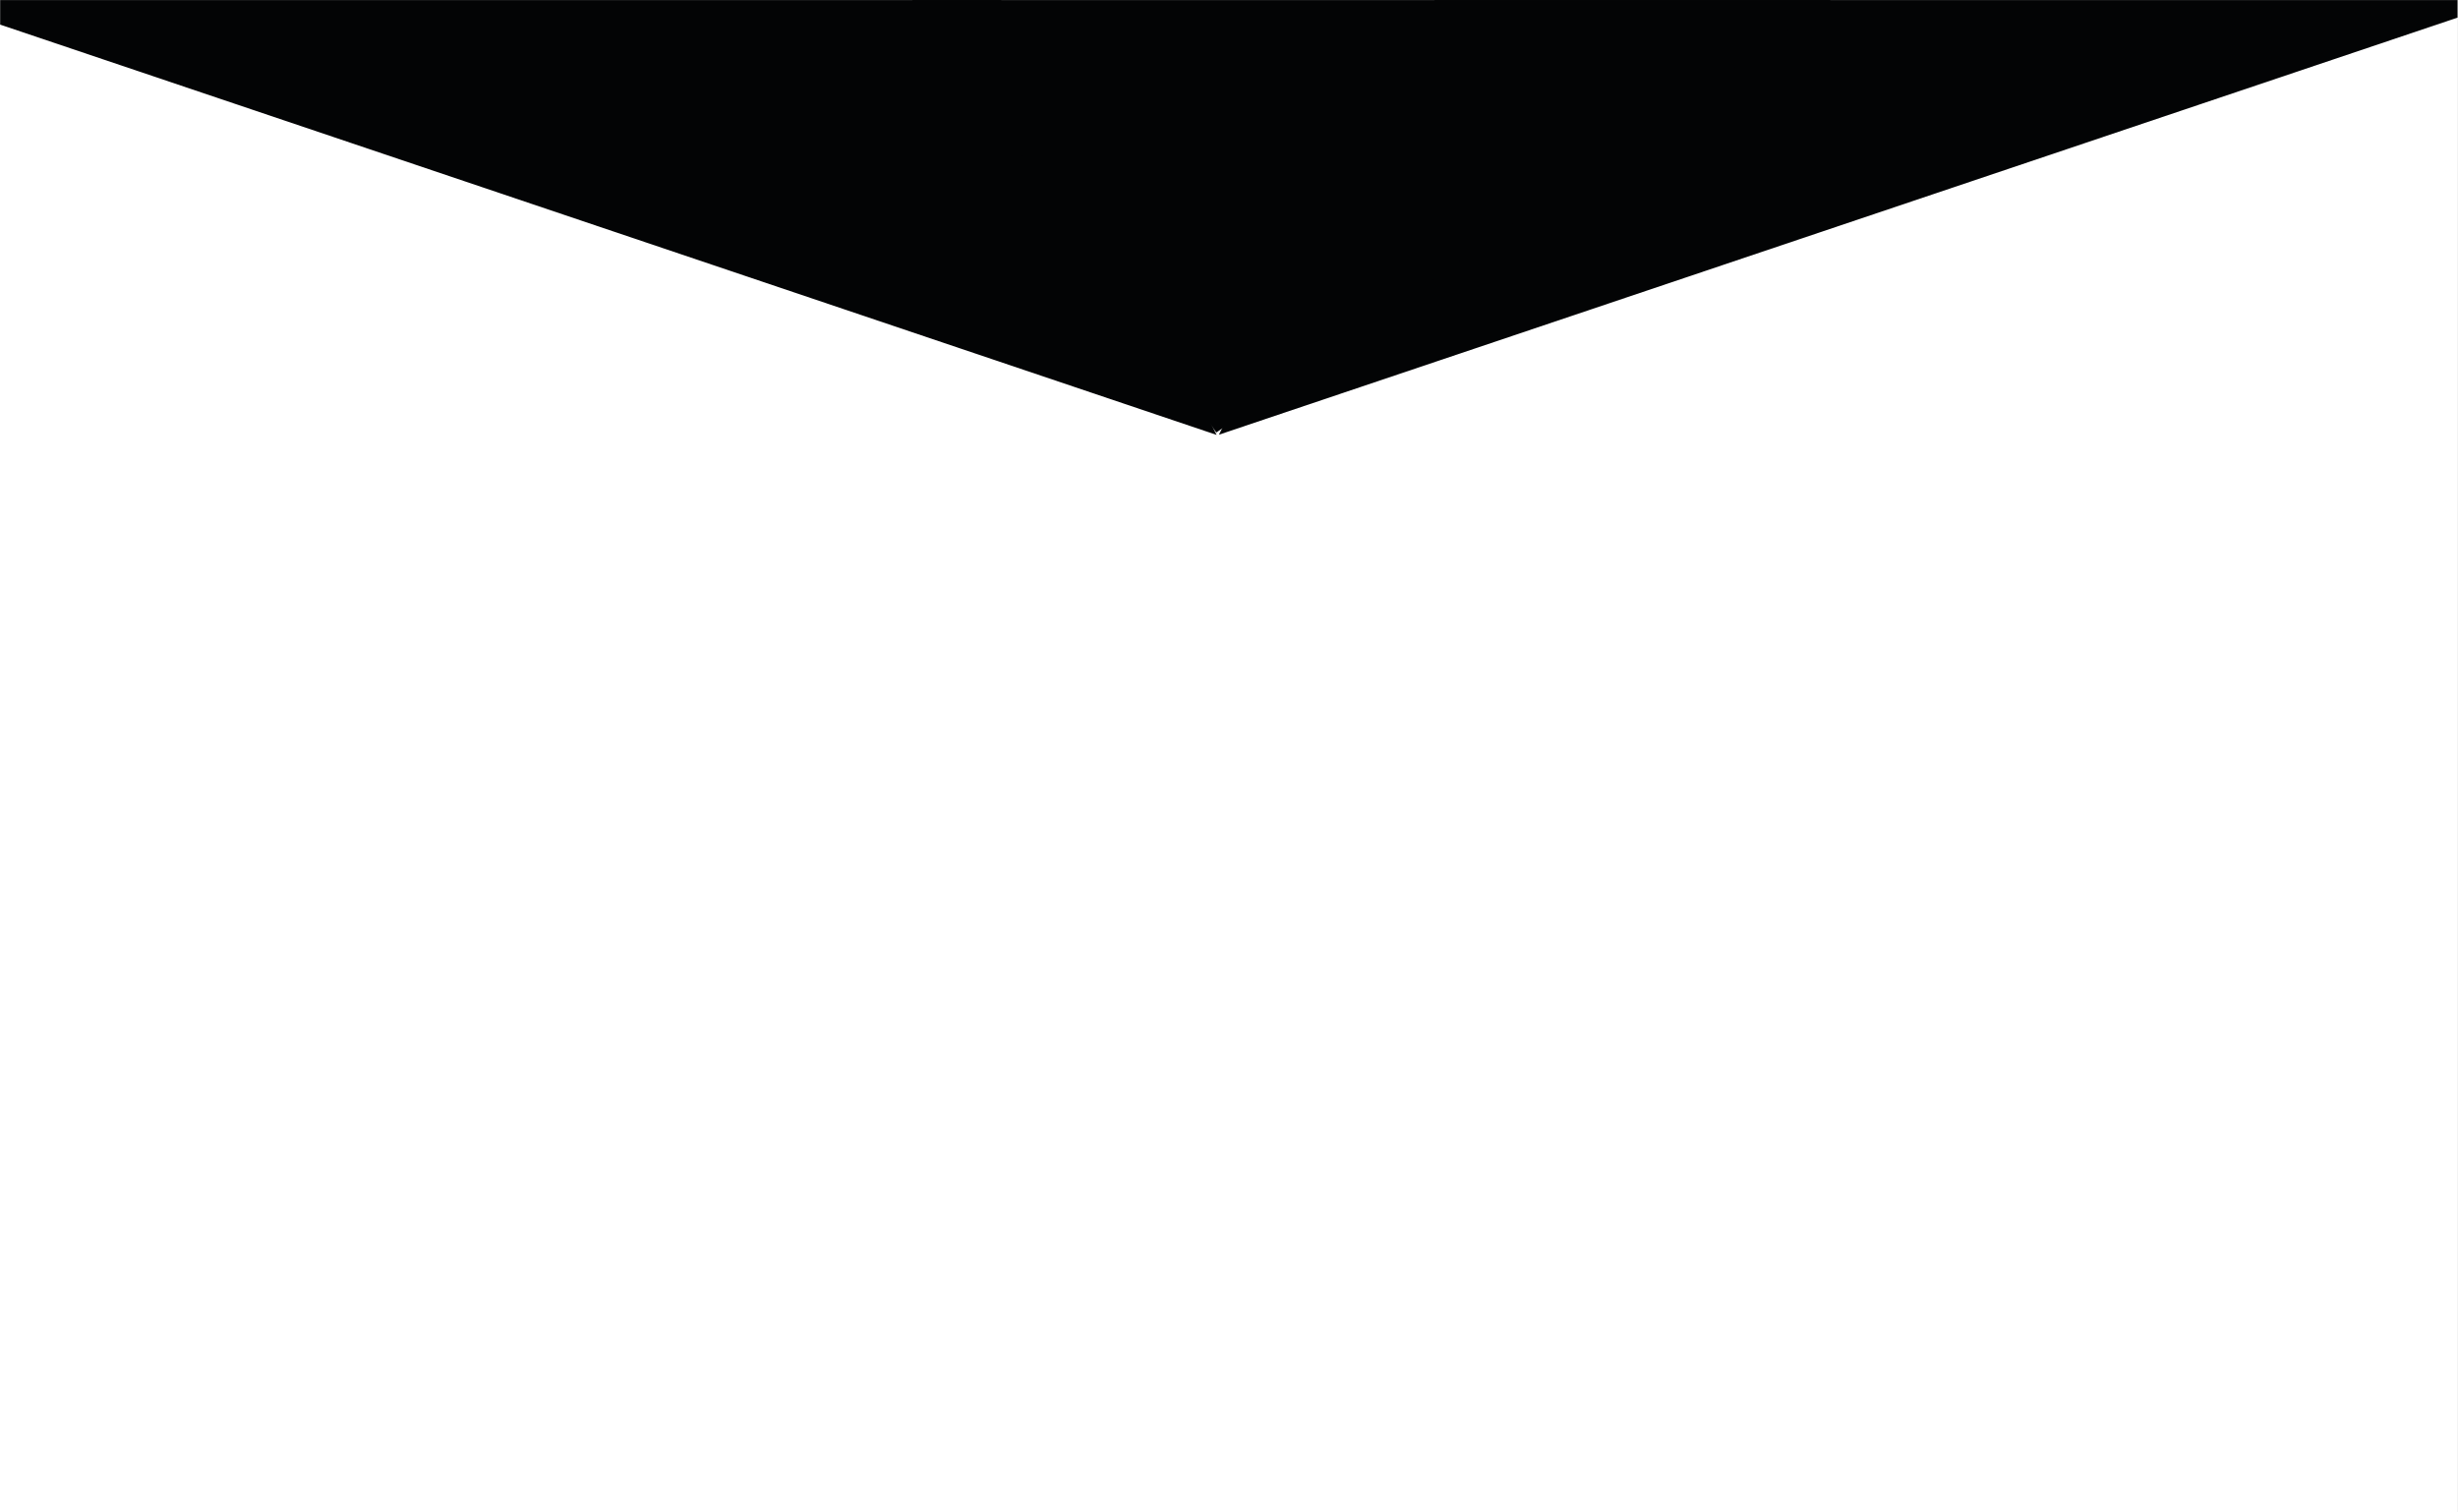 <svg xmlns="http://www.w3.org/2000/svg" xmlns:xlink="http://www.w3.org/1999/xlink" width="1300" zoomAndPan="magnify" viewBox="0 0 974.88 600" height="800" preserveAspectRatio="xMidYMid meet" version="1.0"><rect x="0" y="0" width="974.88" height="600" fill="#808080" stroke="none"/><defs><clipPath id="48a5bb39c3"><path d="M 0 0.035 L 974.762 0.035 L 974.762 599.961 L 0 599.961 Z M 0 0.035 " clip-rule="nonzero"/></clipPath><clipPath id="568ff9c0c7"><path d="M 483 0.035 L 974.762 0.035 L 974.762 173 L 483 173 Z M 483 0.035 " clip-rule="nonzero"/></clipPath><clipPath id="a057bb738a"><path d="M 998.035 -0.863 L 827.391 343.086 L 483.441 172.438 L 654.09 -171.508 Z M 998.035 -0.863 " clip-rule="nonzero"/></clipPath><clipPath id="739f50f8e7"><path d="M 998.035 -0.863 L 827.391 343.086 L 483.441 172.438 L 654.09 -171.508 Z M 998.035 -0.863 " clip-rule="nonzero"/></clipPath><clipPath id="d0681fe19b"><path d="M 998.035 -0.863 L 827.391 343.086 L 483.441 172.438 L 654.09 -171.508 Z M 998.035 -0.863 " clip-rule="nonzero"/></clipPath><clipPath id="6c89eb28da"><path d="M 0 0.035 L 483 0.035 L 483 173 L 0 173 Z M 0 0.035 " clip-rule="nonzero"/></clipPath><clipPath id="eb3f837a2c"><path d="M 138.641 343.305 L -31.836 -0.73 L 312.199 -171.203 L 482.672 172.828 Z M 138.641 343.305 " clip-rule="nonzero"/></clipPath><clipPath id="5e5263f340"><path d="M -31.984 -1.031 L 138.488 343 L 482.523 172.523 L 312.047 -171.508 Z M -31.984 -1.031 " clip-rule="nonzero"/></clipPath><clipPath id="468307521f"><path d="M -31.984 -1.031 L 138.488 343 L 482.523 172.523 L 312.047 -171.508 Z M -31.984 -1.031 " clip-rule="nonzero"/></clipPath><clipPath id="41ce3de80d"><path d="M 261 0.035 L 797 0.035 L 797 172 L 261 172 Z M 261 0.035 " clip-rule="nonzero"/></clipPath><clipPath id="3fe7ed2cae"><path d="M 261.469 -142.414 L 575.488 -363.348 L 796.422 -49.332 L 482.406 171.605 Z M 261.469 -142.414 " clip-rule="nonzero"/></clipPath><clipPath id="afd117b4d3"><path d="M 261.469 -142.414 L 575.488 -363.348 L 796.422 -49.332 L 482.406 171.605 Z M 261.469 -142.414 " clip-rule="nonzero"/></clipPath><clipPath id="d4f509a68e"><path d="M 261.469 -142.414 L 575.488 -363.348 L 796.422 -49.332 L 482.406 171.605 Z M 261.469 -142.414 " clip-rule="nonzero"/></clipPath></defs><g clip-path="url(#48a5bb39c3)"><path fill="#ffffff" d="M 0 0.035 L 974.879 0.035 L 974.879 607.461 L 0 607.461 Z M 0 0.035 " fill-opacity="1" fill-rule="nonzero"/><path fill="#ffffff" d="M 0 0.035 L 974.879 0.035 L 974.879 599.965 L 0 599.965 Z M 0 0.035 " fill-opacity="1" fill-rule="nonzero"/><path fill="#ffffff" d="M 0 0.035 L 974.879 0.035 L 974.879 599.965 L 0 599.965 Z M 0 0.035 " fill-opacity="1" fill-rule="nonzero"/></g><g clip-path="url(#568ff9c0c7)"><g clip-path="url(#a057bb738a)"><g clip-path="url(#739f50f8e7)"><g clip-path="url(#d0681fe19b)"><path fill="#030405" d="M 483.449 172.445 L 654.094 -171.496 L 998.035 -0.852 Z M 483.449 172.445 " fill-opacity="1" fill-rule="nonzero"/></g></g></g></g><g clip-path="url(#6c89eb28da)"><g clip-path="url(#eb3f837a2c)"><g clip-path="url(#5e5263f340)"><g clip-path="url(#468307521f)"><path fill="#030405" d="M 482.516 172.527 L 312.043 -171.496 L -31.984 -1.023 Z M 482.516 172.527 " fill-opacity="1" fill-rule="nonzero"/></g></g></g></g><g clip-path="url(#41ce3de80d)"><g clip-path="url(#3fe7ed2cae)"><g clip-path="url(#afd117b4d3)"><g clip-path="url(#d4f509a68e)"><path fill="#030405" d="M 796.418 -49.34 L 482.41 171.59 L 261.477 -142.426 Z M 796.418 -49.34 " fill-opacity="1" fill-rule="nonzero"/></g></g></g></g></svg>